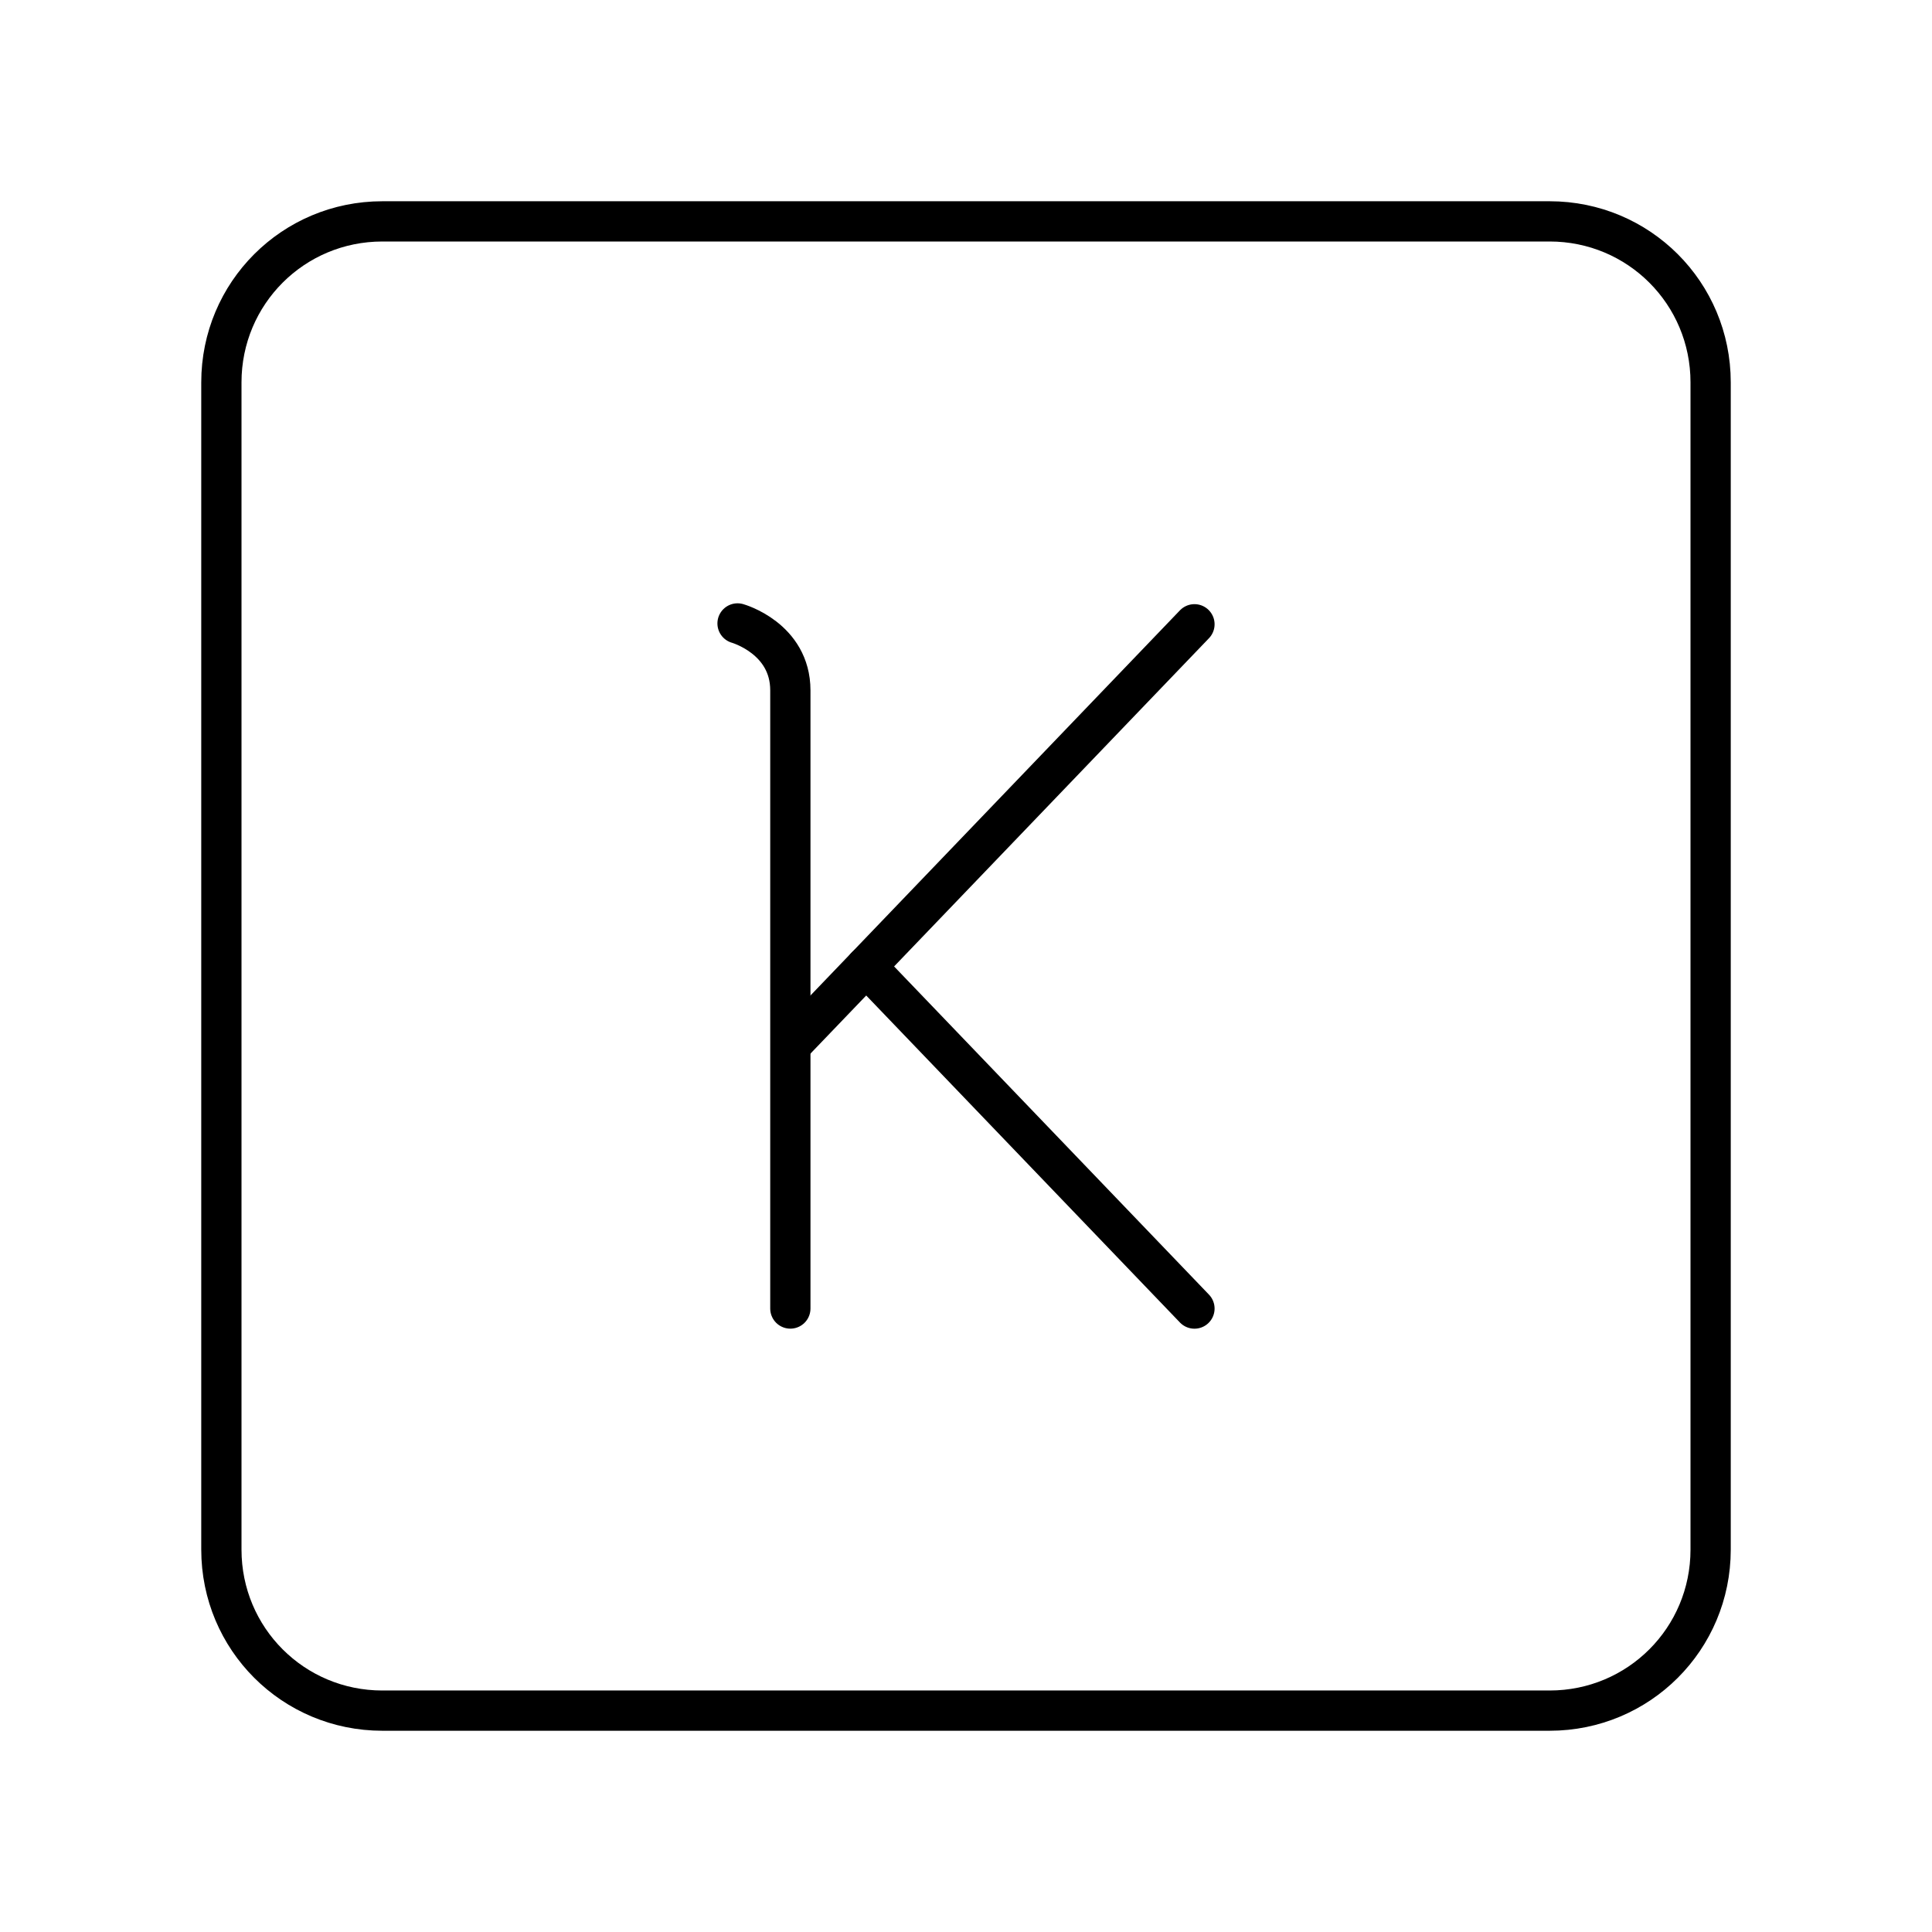 <?xml version="1.0" encoding="UTF-8"?><svg id="b" xmlns="http://www.w3.org/2000/svg" viewBox="0 0 48 48"><defs><style>.g{fill:none;stroke:#000;stroke-linecap:round;stroke-linejoin:round;}</style></defs><path id="c" class="g" d="M18.324,15.489s1.312.367,1.312,1.663v15.358"/><path id="d" class="g" d="M29.676,15.51l-10.005,10.429"/><path id="e" class="g" d="M29.676,32.511l-8.155-8.5"/><path id="f" class="g" d="M9.5,5.5h29c2.216,0,4,1.784,4,4v29c0,2.216-1.784,4-4,4H9.5c-2.216,0-4-1.784-4-4V9.5c0-2.216,1.784-4,4-4Z"/></svg>